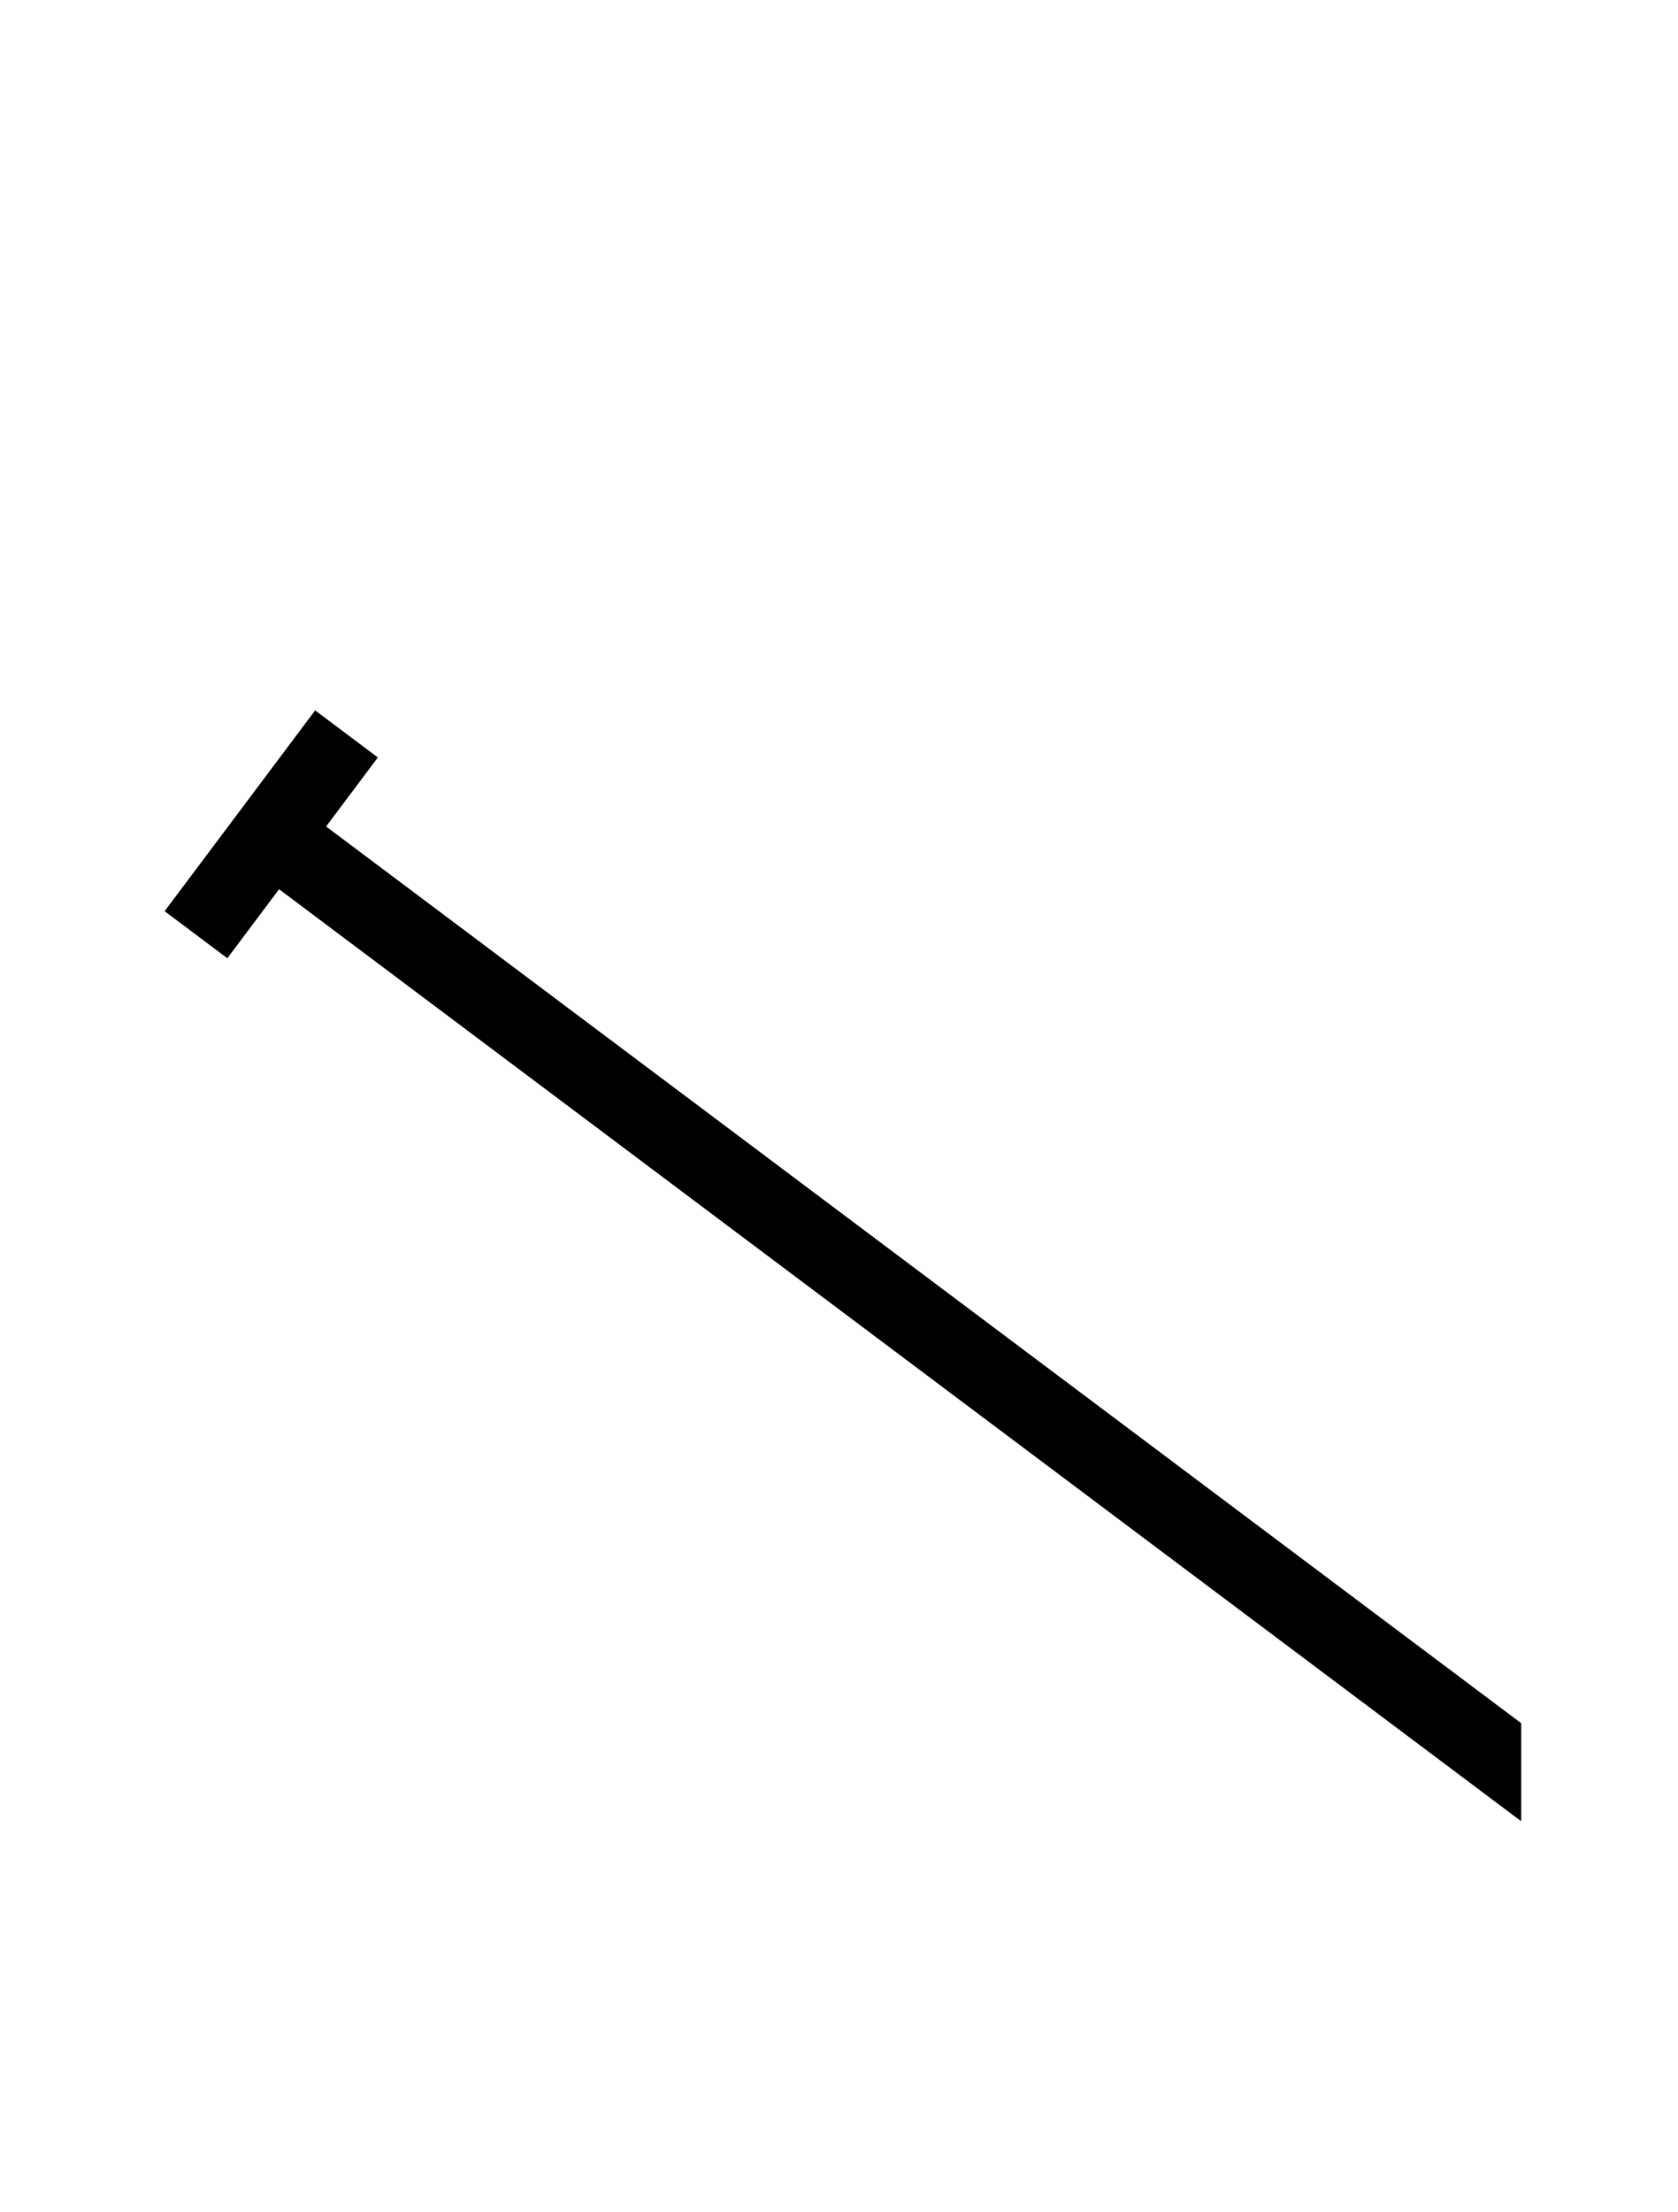 <?xml version="1.0" encoding="UTF-8" standalone="no"?>
<svg
   xmlns:dc="http://purl.org/dc/elements/1.1/"
   xmlns:cc="http://creativecommons.org/ns#"
   xmlns:rdf="http://www.w3.org/1999/02/22-rdf-syntax-ns#"
   xmlns:svg="http://www.w3.org/2000/svg"
   xmlns="http://www.w3.org/2000/svg"
   xmlns:xlink="http://www.w3.org/1999/xlink"
   xmlns:sodipodi="http://sodipodi.sourceforge.net/DTD/sodipodi-0.dtd"
   xmlns:inkscape="http://www.inkscape.org/namespaces/inkscape"
   width="107.026"
   height="141.031"
   viewBox="-40 -120 107.026 141.031"
   id="svg3336"
   version="1.1"
   inkscape:version="0.48.3.1 r9886"
   sodipodi:docname="3.svg">
  <sodipodi:namedview
     pagecolor="#ffffff"
     bordercolor="#666666"
     borderopacity="1"
     objecttolerance="10"
     gridtolerance="10"
     guidetolerance="10"
     inkscape:pageopacity="0"
     inkscape:pageshadow="2"
     inkscape:window-width="1280"
     inkscape:window-height="753"
     id="namedview6669"
     showgrid="false"
     inkscape:zoom="0.8840703"
     inkscape:cx="-31.631799"
     inkscape:cy="-84.853127"
     inkscape:window-x="0"
     inkscape:window-y="0"
     inkscape:window-maximized="1"
     inkscape:current-layer="svg3336"
     fit-margin-top="10"
     fit-margin-left="10"
     fit-margin-right="10"
     fit-margin-bottom="10" />
  <title
     id="title3338">Route map of London Underground, London Overground, Docklands Light Railway and Crossrail licensed under Creative Commons Attribution-Share Alike 4.0 International by Wikimedians</title>
  <style
     type="text/css"
     id="style3341">
text {font-family:Arimo,Liberation Sans,Helvetica,Arial,sans-serif}
.textbg {stroke:#fff;stroke-width:3;stroke-linejoin:round}
.zone {font-size:35px;font-weight:bold;text-anchor:middle}
.st {font-size:14px;fill:#000}
.small {font-size:11px;fill:#000}
.intline {font-size:11px;fill:#fff}
.x {fill:#999}
.b {font-weight:bold}
.mid {text-anchor:middle}
.end {text-anchor:end}
.ul {text-decoration:underline;cursor:help}
.me {fill:none;stroke-width:5}
.mes {fill:none;stroke-width:1.5;stroke:#fff;stroke-linecap:round}
.meb {fill:none;stroke-width:5.5}
.mex {fill:none;stroke-width:3.5;stroke:#fff}
.ftfl {fill:#009}
.fbakerloo {fill:#894E24}
.sbakerloo {stroke:#894E24}
.fcentral {fill:#DC241F}
.scentral {stroke:#DC241F}
.fcircle {fill:#d90}
.scircle {stroke:#FFCE00}
.bcircle {stroke:#d90}
.fdistrict {fill:#007229}
.sdistrict {stroke:#007229}
.fhnc {fill:#c78}
.shnc {stroke:#D799AF}
.bhnc {stroke:#c78}
.fjubilee {fill:#777}
.sjubilee {stroke:#868F98}
.fmetropolitan {fill:#826}
.smetropolitan {stroke:#751056}
.fnorthern {fill:#000}
.snorthern {stroke:#000}
.fpiccadilly {fill:#0019A8}
.spiccadilly {stroke:#0019A8}
.fvictoria {fill:#09d}
.svictoria {stroke:#00A0E2}
.fwnc {fill:#5b9}
.swnc {stroke:#76D0BD}
.swnc2 {stroke:#0019A8;stroke-width:0.5;fill:none}
.fdlr {fill:#00a4a7}
.sdlr {stroke:#00a4a7}
.sdlr2 {stroke:#fff;stroke-width:1;fill:none}
.fog {fill:#E87511}
.fogx {fill:#fb5}
.sog {stroke:#E87511}
.sogx {stroke:#fb5}
.fcrossrail {fill:#7156A5}
.scrossrail {stroke:#7156A5}
.ftflrail {fill:#0019A8}
.stflrail {stroke:#0019A8}
.stl {stroke:#6C0;stroke-width:2;fill:none}
.ftl {fill:#5b0}
.rn {fill:#99f}
.osib {fill:none;stroke:#fff;stroke-width:5}
.osi {fill:none;stroke:#009;stroke-width:3.5;cursor:help}
.branch {stroke:#fff;stroke-width:3;stroke-dasharray:4;fill:none}
.tleg:hover {fill:#009;stroke-width:1;stroke:#009;cursor:pointer}
.tleg:active {cursor:progress}
.toff:hover {cursor:pointer}
.toff:active {cursor:progress}
.blink {fill:none;stroke-width:12;stroke-linecap:round;opacity:0;visibility:hidden;cursor:pointer}
.pointer {cursor:pointer}
.progress:active {cursor:progress}
	</style>
  <defs
     id="defs3343">
    <path
       id="term"
       style="fill:none;stroke-width:5"
       d="M -8,0 H 8"
       inkscape:connector-curvature="0" />
    <use
       xlink:href="#term"
       id="termbakerloo"
       class="sbakerloo"
       style="stroke:#894e24"
       x="0"
       y="0"
       width="2500"
       height="1320" />
    <use
       xlink:href="#term"
       id="termcentral"
       class="scentral"
       style="stroke:#dc241f"
       x="0"
       y="0"
       width="2500"
       height="1320" />
    <use
       xlink:href="#term"
       id="termcircle"
       class="scircle"
       style="stroke:#ffce00"
       x="0"
       y="0"
       width="2500"
       height="1320" />
    <use
       xlink:href="#term"
       id="termdistrict"
       class="sdistrict"
       style="stroke:#007229"
       x="0"
       y="0"
       width="2500"
       height="1320" />
    <use
       xlink:href="#term"
       id="termhnc"
       class="shnc"
       style="stroke:#d799af"
       x="0"
       y="0"
       width="2500"
       height="1320" />
    <use
       xlink:href="#term"
       id="termjubilee"
       class="sjubilee"
       style="stroke:#868f98"
       x="0"
       y="0"
       width="2500"
       height="1320" />
    <use
       xlink:href="#term"
       id="termmetropolitan"
       class="smetropolitan"
       style="stroke:#751056"
       x="0"
       y="0"
       width="2500"
       height="1320" />
    <use
       xlink:href="#term"
       id="termnorthern"
       class="snorthern"
       style="fill:#9999ff;stroke:#000000"
       x="0"
       y="0"
       width="2500"
       height="1320" />
    <use
       xlink:href="#term"
       id="termpiccadilly"
       class="spiccadilly"
       style="stroke:#0019a8"
       x="0"
       y="0"
       width="2500"
       height="1320" />
    <use
       xlink:href="#term"
       id="termvictoria"
       class="svictoria"
       style="stroke:#00a0e2"
       x="0"
       y="0"
       width="2500"
       height="1320" />
    <use
       xlink:href="#term"
       id="termdlr"
       class="sdlr"
       style="stroke:#00a4a7"
       x="0"
       y="0"
       width="2500"
       height="1320" />
    <use
       xlink:href="#term"
       id="termog"
       class="sog"
       style="stroke:#e87511"
       x="0"
       y="0"
       width="2500"
       height="1320" />
    <use
       xlink:href="#term"
       id="termcrossrail"
       class="stflrail"
       style="stroke:#0019a8"
       x="0"
       y="0"
       width="2500"
       height="1320" />
    <path
       id="termx"
       style="fill:#ffffff;stroke-width:0.75"
       d="M 1.75,-2 H 7.5 v 4 h -15 v -4 h 5.75"
       inkscape:connector-curvature="0" />
    <use
       xlink:href="#termx"
       id="termnorthernx"
       class="snorthern"
       style="fill:#9999ff;stroke:#000000"
       x="0"
       y="0"
       width="2500"
       height="1320" />
    <use
       xlink:href="#termx"
       id="termogx"
       class="sog"
       style="stroke:#e87511"
       x="0"
       y="0"
       width="2500"
       height="1320" />
    <path
       id="st"
       style="fill:none;stroke-width:5"
       d="M 1,0 H 7.5"
       inkscape:connector-curvature="0" />
    <path
       id="stb"
       style="fill:none;stroke-width:5"
       d="M 2.5,0 H 7.75"
       inkscape:connector-curvature="0" />
    <use
       xlink:href="#st"
       id="stbakerloo"
       class="sbakerloo"
       style="stroke:#894e24"
       x="0"
       y="0"
       width="2500"
       height="1320" />
    <use
       xlink:href="#st"
       id="stcentral"
       class="scentral"
       style="stroke:#dc241f"
       x="0"
       y="0"
       width="2500"
       height="1320" />
    <g
       id="stcircle">
      <use
         xlink:href="#stb"
         class="meb bcircle"
         id="use3367"
         style="font-weight:bold;fill:none;stroke:#dd9900;stroke-width:5.5"
         x="0"
         y="0"
         width="2500"
         height="1320" />
      <use
         xlink:href="#st"
         class="scircle"
         id="use3369"
         style="stroke:#ffce00"
         x="0"
         y="0"
         width="2500"
         height="1320" />
    </g>
    <use
       xlink:href="#st"
       id="stdistrict"
       class="sdistrict"
       style="stroke:#007229"
       x="0"
       y="0"
       width="2500"
       height="1320" />
    <g
       id="sthnc">
      <use
         xlink:href="#stb"
         class="meb bhnc"
         id="use3373"
         style="font-weight:bold;fill:none;stroke:#cc7788;stroke-width:5.5"
         x="0"
         y="0"
         width="2500"
         height="1320" />
      <use
         xlink:href="#st"
         class="shnc"
         id="use3375"
         style="stroke:#d799af"
         x="0"
         y="0"
         width="2500"
         height="1320" />
    </g>
    <use
       xlink:href="#st"
       id="stjubilee"
       class="sjubilee"
       style="stroke:#868f98"
       x="0"
       y="0"
       width="2500"
       height="1320" />
    <use
       xlink:href="#st"
       id="stmetropolitan"
       class="smetropolitan"
       style="stroke:#751056"
       x="0"
       y="0"
       width="2500"
       height="1320" />
    <use
       xlink:href="#st"
       id="stnorthern"
       class="snorthern"
       style="fill:#9999ff;stroke:#000000"
       x="0"
       y="0"
       width="2500"
       height="1320" />
    <use
       xlink:href="#st"
       id="stpiccadilly"
       class="spiccadilly"
       style="stroke:#0019a8"
       x="0"
       y="0"
       width="2500"
       height="1320" />
    <use
       xlink:href="#st"
       id="stvictoria"
       class="svictoria"
       style="stroke:#00a0e2"
       x="0"
       y="0"
       width="2500"
       height="1320" />
    <use
       xlink:href="#st"
       id="stdlr"
       class="sdlr"
       style="stroke:#00a4a7"
       x="0"
       y="0"
       width="2500"
       height="1320" />
    <use
       xlink:href="#st"
       id="stog"
       class="sog"
       style="stroke:#e87511"
       x="0"
       y="0"
       width="2500"
       height="1320" />
    <use
       xlink:href="#st"
       id="stcrossrail"
       class="stflrail"
       style="stroke:#0019a8"
       x="0"
       y="0"
       width="2500"
       height="1320" />
    <path
       id="stx"
       style="fill:none;stroke-width:5"
       d="M 8,0 2,0"
       inkscape:connector-curvature="0" />
    <path
       id="stxm"
       style="fill:none;stroke:#ffffff;stroke-width:3.5"
       d="M 7.25,0 0,0"
       inkscape:connector-curvature="0" />
    <path
       id="stxm2"
       style="fill:none;stroke:#ffffff;stroke-width:1.5"
       d="M 6.25,0 0,0"
       inkscape:connector-curvature="0" />
    <g
       id="stmetropolitanx">
      <use
         xlink:href="#stx"
         class="smetropolitan"
         id="use3389"
         style="stroke:#751056"
         x="0"
         y="0"
         width="2500"
         height="1320" />
      <use
         xlink:href="#stxm"
         id="use3391"
         x="0"
         y="0"
         width="2500"
         height="1320" />
    </g>
    <g
       id="stnorthernx">
      <use
         xlink:href="#stx"
         class="snorthern"
         id="use3394"
         style="fill:#9999ff;stroke:#000000"
         x="0"
         y="0"
         width="2500"
         height="1320" />
      <use
         xlink:href="#stxm"
         id="use3396"
         x="0"
         y="0"
         width="2500"
         height="1320" />
    </g>
    <g
       id="stogx">
      <use
         xlink:href="#stx"
         class="sog"
         id="use3399"
         style="stroke:#e87511"
         x="0"
         y="0"
         width="2500"
         height="1320" />
      <use
         xlink:href="#stxm"
         id="use3401"
         x="0"
         y="0"
         width="2500"
         height="1320" />
    </g>
    <g
       id="stogx2">
      <use
         xlink:href="#stx"
         class="sog"
         id="use3404"
         style="stroke:#e87511"
         x="0"
         y="0"
         width="2500"
         height="1320" />
      <use
         xlink:href="#stxm2"
         id="use3406"
         x="0"
         y="0"
         width="2500"
         height="1320" />
    </g>
    <g
       id="stcrossrailx">
      <use
         xlink:href="#stx"
         class="scrossrail"
         id="use3409"
         style="stroke:#7156a5"
         x="0"
         y="0"
         width="2500"
         height="1320" />
      <use
         xlink:href="#stxm"
         id="use3411"
         x="0"
         y="0"
         width="2500"
         height="1320" />
    </g>
    <circle
       id="sttl"
       cx="0"
       cy="0"
       r="4"
       class="ftl"
       sodipodi:cx="0"
       sodipodi:cy="0"
       sodipodi:rx="4"
       sodipodi:ry="4"
       style="fill:#55bb00" />
    <g
       id="sttlnr">
      <circle
         cx="0"
         cy="0"
         r="5.5"
         style="fill:#ffffff;stroke:#000000;stroke-width:0.75"
         id="circle3415"
         d="M 5.5,0 C 5.5,3.038 3.038,5.5 0,5.5 -3.038,5.5 -5.5,3.038 -5.5,0 c 0,-3.038 2.462,-5.5 5.5,-5.5 3.038,0 5.5,2.462 5.5,5.5 z"
         sodipodi:cx="0"
         sodipodi:cy="0"
         sodipodi:rx="5.5"
         sodipodi:ry="5.5" />
      <path
         style="fill:none;stroke:#ef2721;stroke-width:1"
         d="M -5,-1.25 H 5 M -5,1.25 H 5 m -7.5,-5 5,2.5 -5,2.5 5,2.5"
         id="path3417"
         inkscape:connector-curvature="0" />
    </g>
    <g
       id="sttlow">
      <use
         xlink:href="#sttl"
         id="use3420"
         x="0"
         y="0"
         width="2500"
         height="1320" />
      <path
         style="fill:none;stroke:#ffffff;stroke-width:1"
         d="M -3,-3 1.5,0 -3,3"
         id="path3422"
         inkscape:connector-curvature="0" />
    </g>
    <path
       id="nr"
       style="fill:#ef2721"
       transform="matrix(0.25,0,0,0.25,-6.25,-4)"
       d="m 11,0 11,0 15,8 13,0 0,5 -13,0 -13,7 26,0 0,5 -26,0 16,8 L 28,33 13,25 0,25 0,20 13,20 26,13 0,13 0,8 26,8 z"
       inkscape:connector-curvature="0" />
    <g
       id="intnr"
       cursor="help">
      <circle
         cx="0"
         cy="0"
         r="8.25"
         id="circle3426"
         d="M 8.25,0 C 8.25,4.556 4.556,8.25 0,8.25 -4.556,8.25 -8.25,4.556 -8.25,0 c 0,-4.556 3.694,-8.25 8.25,-8.25 4.556,0 8.25,3.694 8.25,8.25 z"
         sodipodi:cx="0"
         sodipodi:cy="0"
         sodipodi:rx="8.25"
         sodipodi:ry="8.25"
         style="fill:#ffffff" />
      <circle
         cx="0"
         cy="0"
         r="7"
         style="fill:#ffffff;stroke:#000000;stroke-width:1"
         id="circle3428"
         d="M 7,0 C 7,3.866 3.866,7 0,7 -3.866,7 -7,3.866 -7,0 c 0,-3.866 3.134,-7 7,-7 3.866,0 7,3.134 7,7 z"
         sodipodi:cx="0"
         sodipodi:cy="0"
         sodipodi:rx="7"
         sodipodi:ry="7" />
      <use
         xlink:href="#nr"
         id="use3430"
         x="0"
         y="0"
         width="2500"
         height="1320" />
    </g>
    <g
       id="intnrx"
       cursor="help">
      <circle
         cx="0"
         cy="0"
         r="8.25"
         id="circle3433"
         sodipodi:cx="0"
         sodipodi:cy="0"
         sodipodi:rx="8.25"
         sodipodi:ry="8.25"
         style="fill:#ffffff" />
      <circle
         cx="0"
         cy="0"
         r="7"
         style="fill:#ffffff;stroke:#999999;stroke-width:1"
         id="circle3435"
         sodipodi:cx="0"
         sodipodi:cy="0"
         sodipodi:rx="7"
         sodipodi:ry="7" />
      <use
         xlink:href="#nr"
         id="use3437"
         x="0"
         y="0"
         width="2500"
         height="1320" />
    </g>
    <g
       id="int">
      <circle
         cx="0"
         cy="0"
         r="8.25"
         id="circle3440"
         d="M 8.25,0 C 8.25,4.556 4.556,8.25 0,8.25 -4.556,8.25 -8.25,4.556 -8.25,0 c 0,-4.556 3.694,-8.25 8.25,-8.25 4.556,0 8.25,3.694 8.25,8.25 z"
         sodipodi:cx="0"
         sodipodi:cy="0"
         sodipodi:rx="8.25"
         sodipodi:ry="8.25"
         style="fill:#ffffff" />
      <circle
         cx="0"
         cy="0"
         r="6"
         style="fill:#ffffff;stroke:#000000;stroke-width:3"
         id="circle3442"
         d="M 6,0 C 6,3.314 3.314,6 0,6 -3.314,6 -6,3.314 -6,0 c 0,-3.314 2.686,-6 6,-6 3.314,0 6,2.686 6,6 z"
         sodipodi:cx="0"
         sodipodi:cy="0"
         sodipodi:rx="6"
         sodipodi:ry="6" />
    </g>
    <g
       id="intx">
      <circle
         cx="0"
         cy="0"
         r="8.25"
         id="circle3445"
         sodipodi:cx="0"
         sodipodi:cy="0"
         sodipodi:rx="8.25"
         sodipodi:ry="8.25"
         style="fill:#ffffff" />
      <circle
         cx="0"
         cy="0"
         r="6"
         style="fill:#ffffff;stroke:#999999;stroke-width:3"
         id="circle3447"
         sodipodi:cx="0"
         sodipodi:cy="0"
         sodipodi:rx="6"
         sodipodi:ry="6" />
    </g>
    <g
       id="cap2">
      <rect
         x="-8.25"
         y="-8.25"
         width="31"
         height="16.5"
         rx="8.25"
         id="rect3450"
         style="fill:#ffffff" />
      <rect
         x="-6"
         y="-6"
         width="26.5"
         height="12"
         rx="6"
         style="fill:#ffffff;stroke:#000000;stroke-width:3"
         id="rect3452" />
    </g>
    <g
       id="cap2l">
      <rect
         x="-8.25"
         y="-8.25"
         width="34.5"
         height="16.5"
         rx="8.25"
         id="rect3455"
         style="fill:#ffffff" />
      <rect
         x="-6"
         y="-6"
         width="30"
         height="12"
         rx="6"
         style="fill:#ffffff;stroke:#000000;stroke-width:3"
         id="rect3457" />
    </g>
    <g
       id="cap2nr"
       cursor="help">
      <rect
         x="-8.25"
         y="-8.25"
         width="31"
         height="16.5"
         rx="8.25"
         id="rect3460"
         style="fill:#ffffff" />
      <rect
         x="-7"
         y="-7"
         width="28.5"
         height="14"
         rx="7"
         style="fill:#ffffff;stroke:#000000;stroke-width:1"
         id="rect3462" />
    </g>
    <g
       id="cap3nr"
       cursor="help">
      <rect
         x="-8.25"
         y="-8.25"
         width="38"
         height="16.5"
         rx="8.25"
         id="rect3465"
         style="fill:#ffffff" />
      <rect
         x="-7"
         y="-7"
         width="35.5"
         height="14"
         rx="7"
         style="fill:#ffffff;stroke:#000000;stroke-width:1"
         id="rect3467" />
    </g>
    <path
       id="STRg"
       style="fill:#ffffff;stroke:none"
       d="M 0,0 3,3 V 0.5 l -3,-3 -3,3 V 3 z"
       inkscape:connector-curvature="0" />
    <g
       id="airport"
       transform="matrix(0,-0.04,0.04,0,-10,10)"
       style="fill:#000000;stroke:none">
      <polygon
         points="320,225 170,10 140,10 200,225 80,225 30,150 10,150 30,240 30,260 10,350 30,350 80,275 200,275 140,490 170,490 320,275 450,275 490,250 450,225 "
         id="polygon3471" />
      <ellipse
         cx="441"
         cy="250"
         rx="50"
         ry="24"
         id="ellipse3473"
         d="m 491,250 c 0,13.255 -22.386,24 -50,24 -27.614,0 -50,-10.745 -50,-24 0,-13.255 22.386,-24 50,-24 27.614,0 50,10.745 50,24 z"
         sodipodi:cx="441"
         sodipodi:cy="250"
         sodipodi:rx="50"
         sodipodi:ry="24"
         style="stroke:#000000" />
    </g>
    <rect
       id="route_base"
       x="-8"
       y="-8"
       width="16"
       height="16"
       rx="5"
       class="fog"
       style="fill:#e87511" />
    <g
       id="AETRAM"
       cursor="help"
       transform="matrix(0.025,0,0,0.025,-6.25,0)">
      <path
         style="fill:none;stroke:#000000;stroke-width:25"
         d="m -80,-20 250,70 160,0 250,-70 m -410,70 30,-30 100,0 30,30 -30,-30 -50,0 0,130"
         id="path3477"
         inkscape:connector-curvature="0" />
      <path
         d="m 150,140 200,0 60,50 -320,0 m 340,0 a 97.5,195 0 0 1 0,390 H 70 a 97.5,195 0 0 1 0,-390"
         id="path3479"
         inkscape:connector-curvature="0"
         style="fill:#000000" />
      <path
         d="m 430,220 a 70,190 0 0 1 70,160 H 0 A 70,190 0 0 1 70,220"
         id="path3481"
         inkscape:connector-curvature="0"
         style="fill:#ffffff" />
    </g>
    <clipPath
       clipPathUnits="userSpaceOnUse"
       id="clipPath15181">
      <rect
         style="fill:#0019a8;fill-opacity:1;stroke:none"
         id="rect15183"
         width="121.031"
         height="121.031"
         x="-41.305"
         y="-43.189"
         transform="matrix(0.6,0.8,-0.8,0.6,0,0)" />
    </clipPath>
    <clipPath
       clipPathUnits="userSpaceOnUse"
       id="clipPath15185">
      <rect
         style="fill:#0019a8;fill-opacity:1;stroke:none"
         id="rect15187"
         width="121.031"
         height="121.031"
         x="664.695"
         y="81.311" />
    </clipPath>
  </defs>
  <g
     style="fill:none;stroke:#000000;stroke-width:5"
     id="g3523"
     class="me snorthern"
     clip-path="url(#clipPath15185)"
     transform="translate(-728.7,-191.311)">
    <path
       inkscape:connector-curvature="0"
       d="M 706,124.5 902.67,272 q 12,9 27,9 l 235.33,0 a 37,37 0 0 1 37,37 l 0,42 q 0,17.5 -22,32 -22,14.5 -22,32 l 0,31 q 0,10 6,18 l 111,148 q 9,12 9,27 0,15 9,27 l 102,136 a 30,30 0 0 1 -6.5,42 M 854,4.5 1124,207 q 16,12 16,32 l 0,17 a 25,25 0 0 0 25,25 25,25 0 0 1 25,25 l 0,55 a 18.5,18.5 0 0 0 18.5,18.5 l 180.5,0 a 90,90 0 0 1 90,90 l 0,295.5 q 0,20 -16,32 l -462.5,347 M 980,99 q -12,-9 -27,-9 l -40,0"
       id="Northern_line_route" />
    <title
       id="title3526">Northern line</title>
  </g>
  <use
     xlink:href="#termnorthern"
     transform="matrix(0.6,-0.8,0.8,0.6,-22.7,-66.811)"
     id="Edgware"
     x="0"
     y="0"
     width="2500"
     height="1320"
     clip-path="url(#clipPath15181)" />
</svg>
